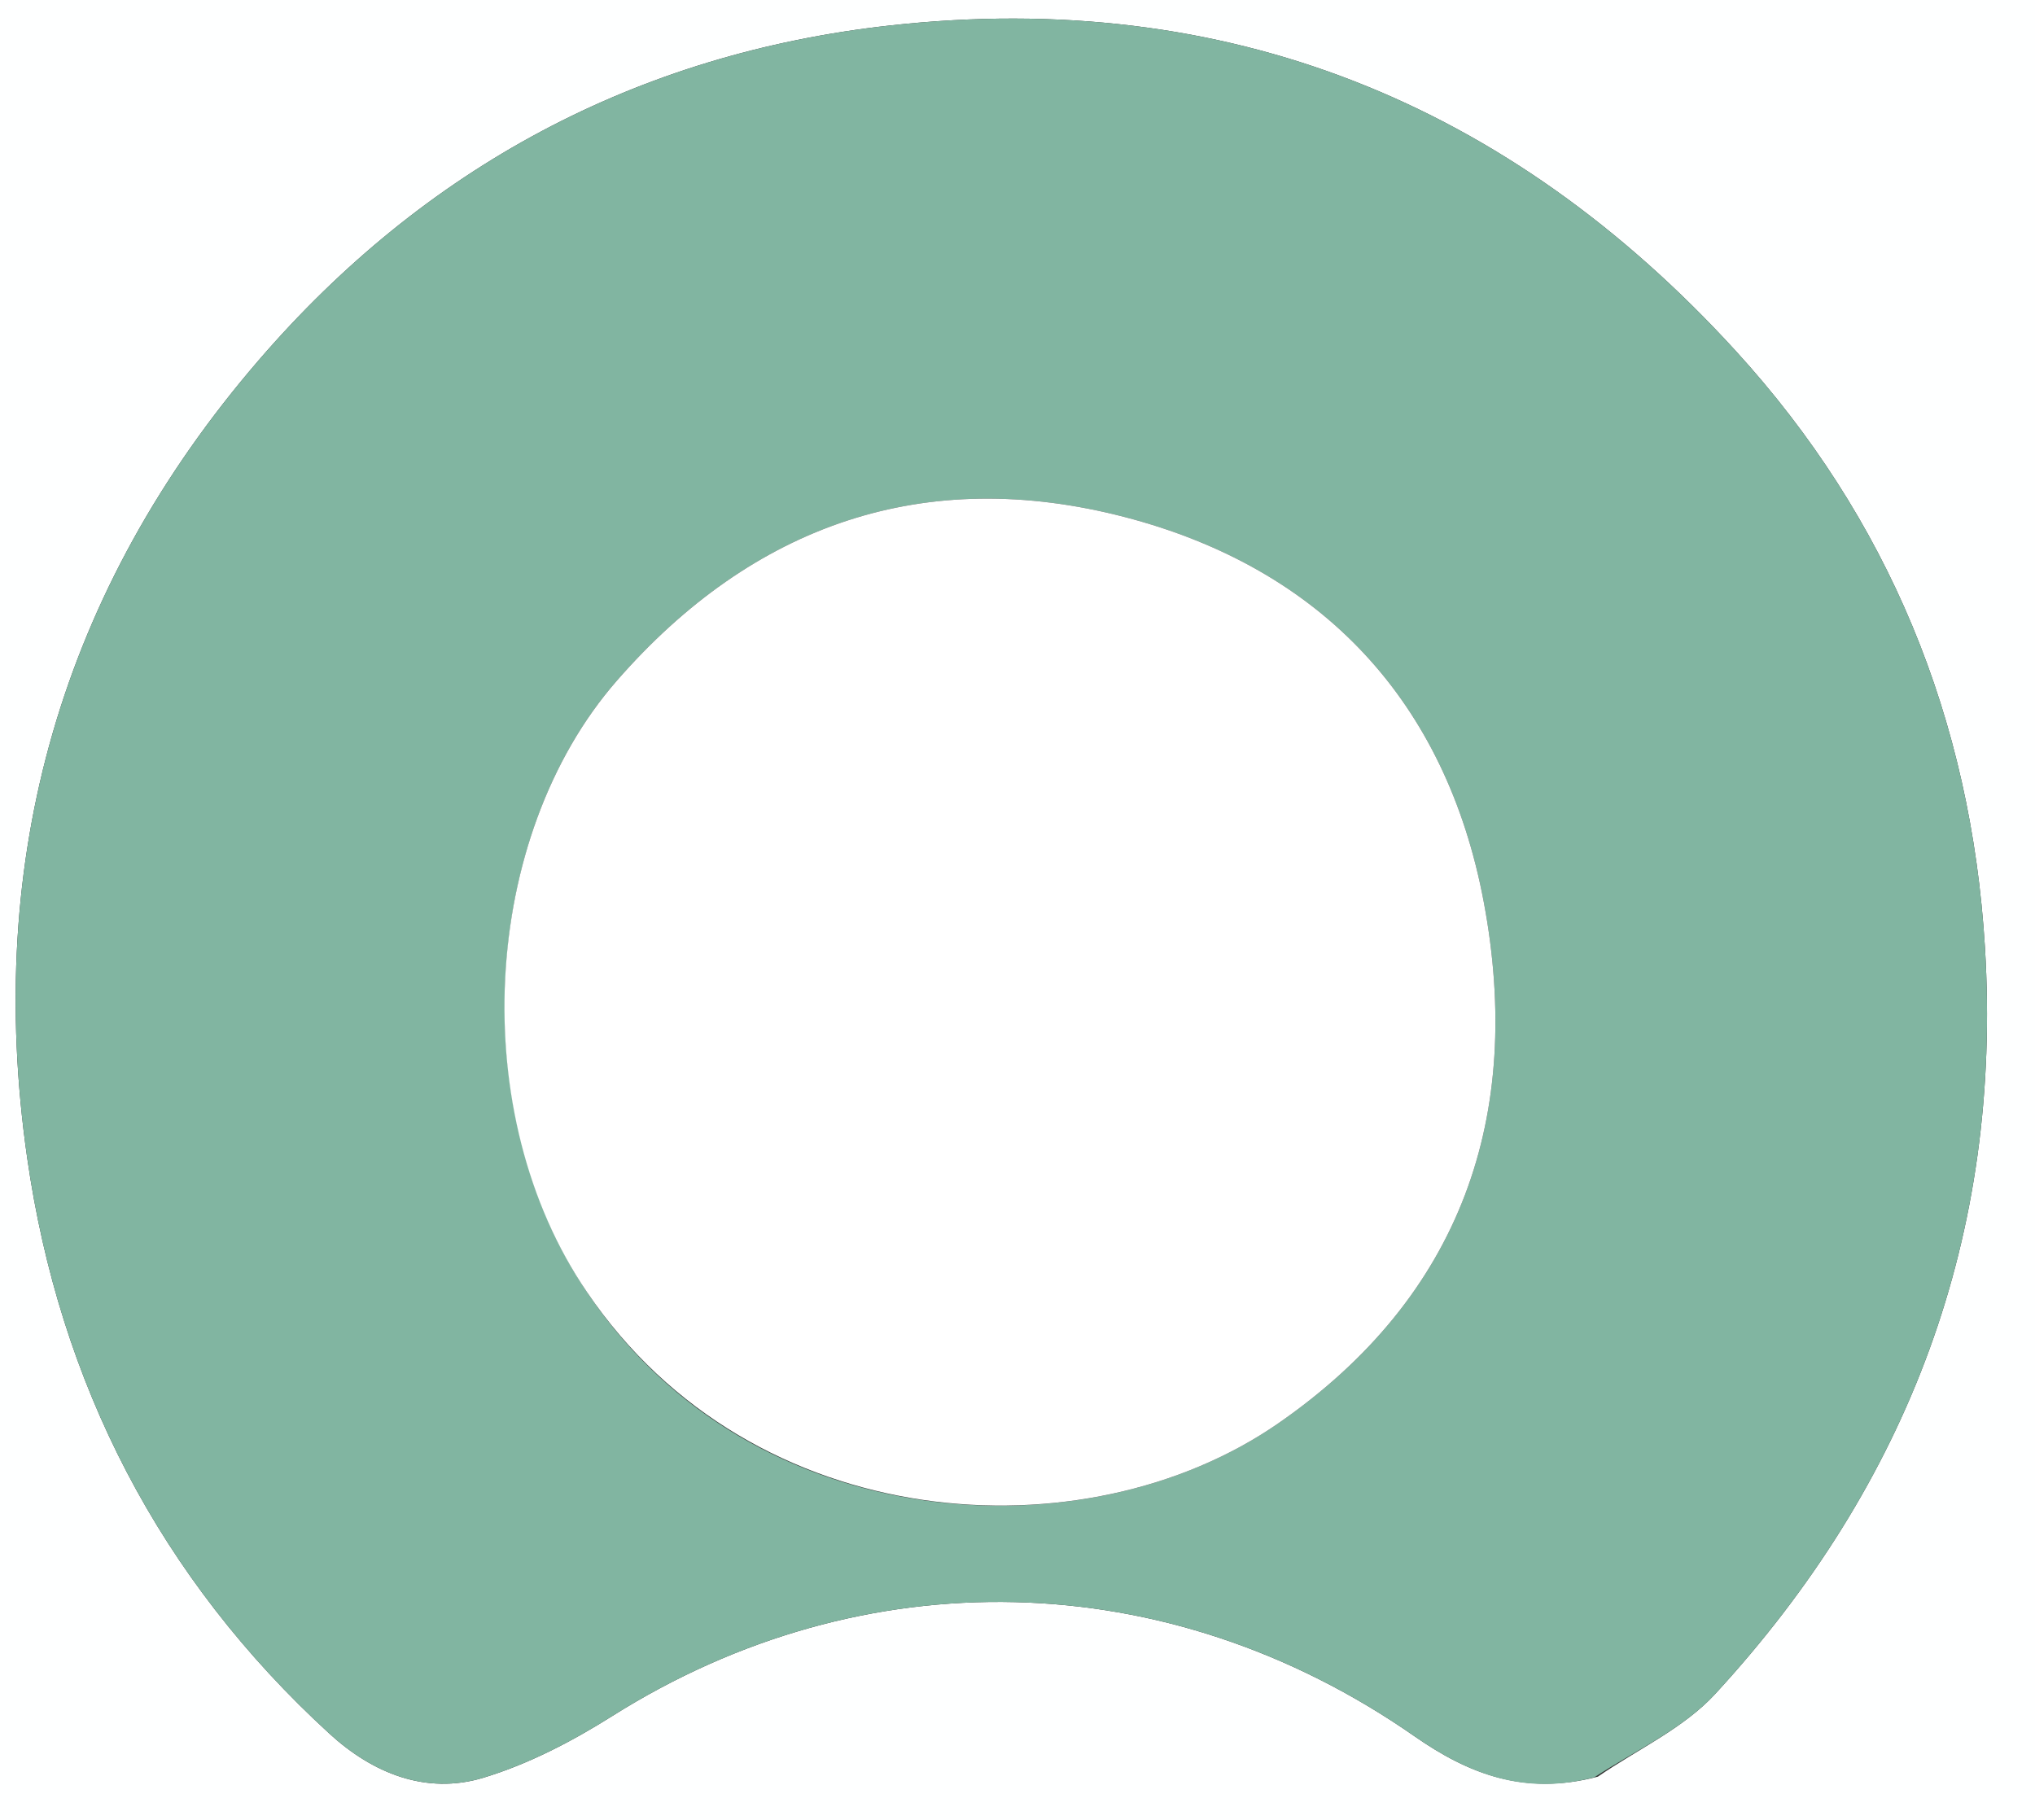 <svg version="1.1" id="Layer_1" xmlns="http://www.w3.org/2000/svg" xmlns:xlink="http://www.w3.org/1999/xlink" x="0px" y="0px" viewBox="1 1 237 212" enable-background="new 0 0 237 212" xml:space="preserve">
<rect x="1" y="1" width="237" height="212" fill="#333333" stroke="none"/>
<path fill="#FEFFFF" opacity="1" stroke="none" d="
M143,213 
	C95.333,213 48.167,213 1,213 
	C1,142.333 1,71.667 1,1 
	C80,1 159,1 238,1 
	C238,71.667 238,142.333 238,213 
	C206.5,213 175,213 143,213 
M187.09,207.925 
	C191.687,204.755 197.064,202.303 200.753,198.296 
	C223.331,173.77 234.21,144.862 232.17,111.313 
	C230.553,84.74 220.953,61.352 203.112,41.833 
	C176.753,12.995 143.893,-0.374 104.689,3.962 
	C75.136,7.23 50.434,20.541 31.103,42.986 
	C8.109,69.683 -0.818,100.995 4.157,135.799 
	C7.923,162.148 19.592,184.814 39.381,202.929 
	C44.379,207.504 50.6,210.073 57.282,208.055 
	C62.546,206.466 67.635,203.809 72.318,200.858 
	C101.587,182.415 136.948,183.149 165.746,203.227 
	C172.048,207.621 178.569,210.152 187.09,207.925 
z"></path>
<path fill="#81B5A1" opacity="1" stroke="none" d="
M186.69,207.993 
	C178.569,210.152 172.048,207.621 165.746,203.227 
	C136.948,183.149 101.587,182.415 72.318,200.858 
	C67.635,203.809 62.546,206.466 57.282,208.055 
	C50.6,210.073 44.379,207.504 39.381,202.929 
	C19.592,184.814 7.923,162.148 4.157,135.799 
	C-0.818,100.995 8.109,69.683 31.103,42.986 
	C50.434,20.541 75.136,7.23 104.689,3.962 
	C143.893,-0.374 176.753,12.995 203.112,41.833 
	C220.953,61.352 230.553,84.74 232.17,111.313 
	C234.21,144.862 223.331,173.77 200.753,198.296 
	C197.064,202.303 191.687,204.755 186.69,207.993 
M69.598,151.831 
	C88.733,180.04 127.386,182.359 149.884,166.766 
	C171.261,151.952 178.459,130.921 173.807,106.082 
	C169.434,82.736 154.994,67.227 132.044,61.235 
	C108.723,55.147 88.739,62.052 72.833,80.287 
	C56.923,98.526 55.221,130.819 69.598,151.831 
z"></path>
<path fill="#FFFFFF" opacity="1" stroke="none" d="
M69.392,151.531 
	C55.221,130.819 56.923,98.526 72.833,80.287 
	C88.739,62.052 108.723,55.147 132.044,61.235 
	C154.994,67.227 169.434,82.736 173.807,106.082 
	C178.459,130.921 171.261,151.952 149.884,166.766 
	C127.386,182.359 88.733,180.04 69.392,151.531 
z"></path>
</svg>